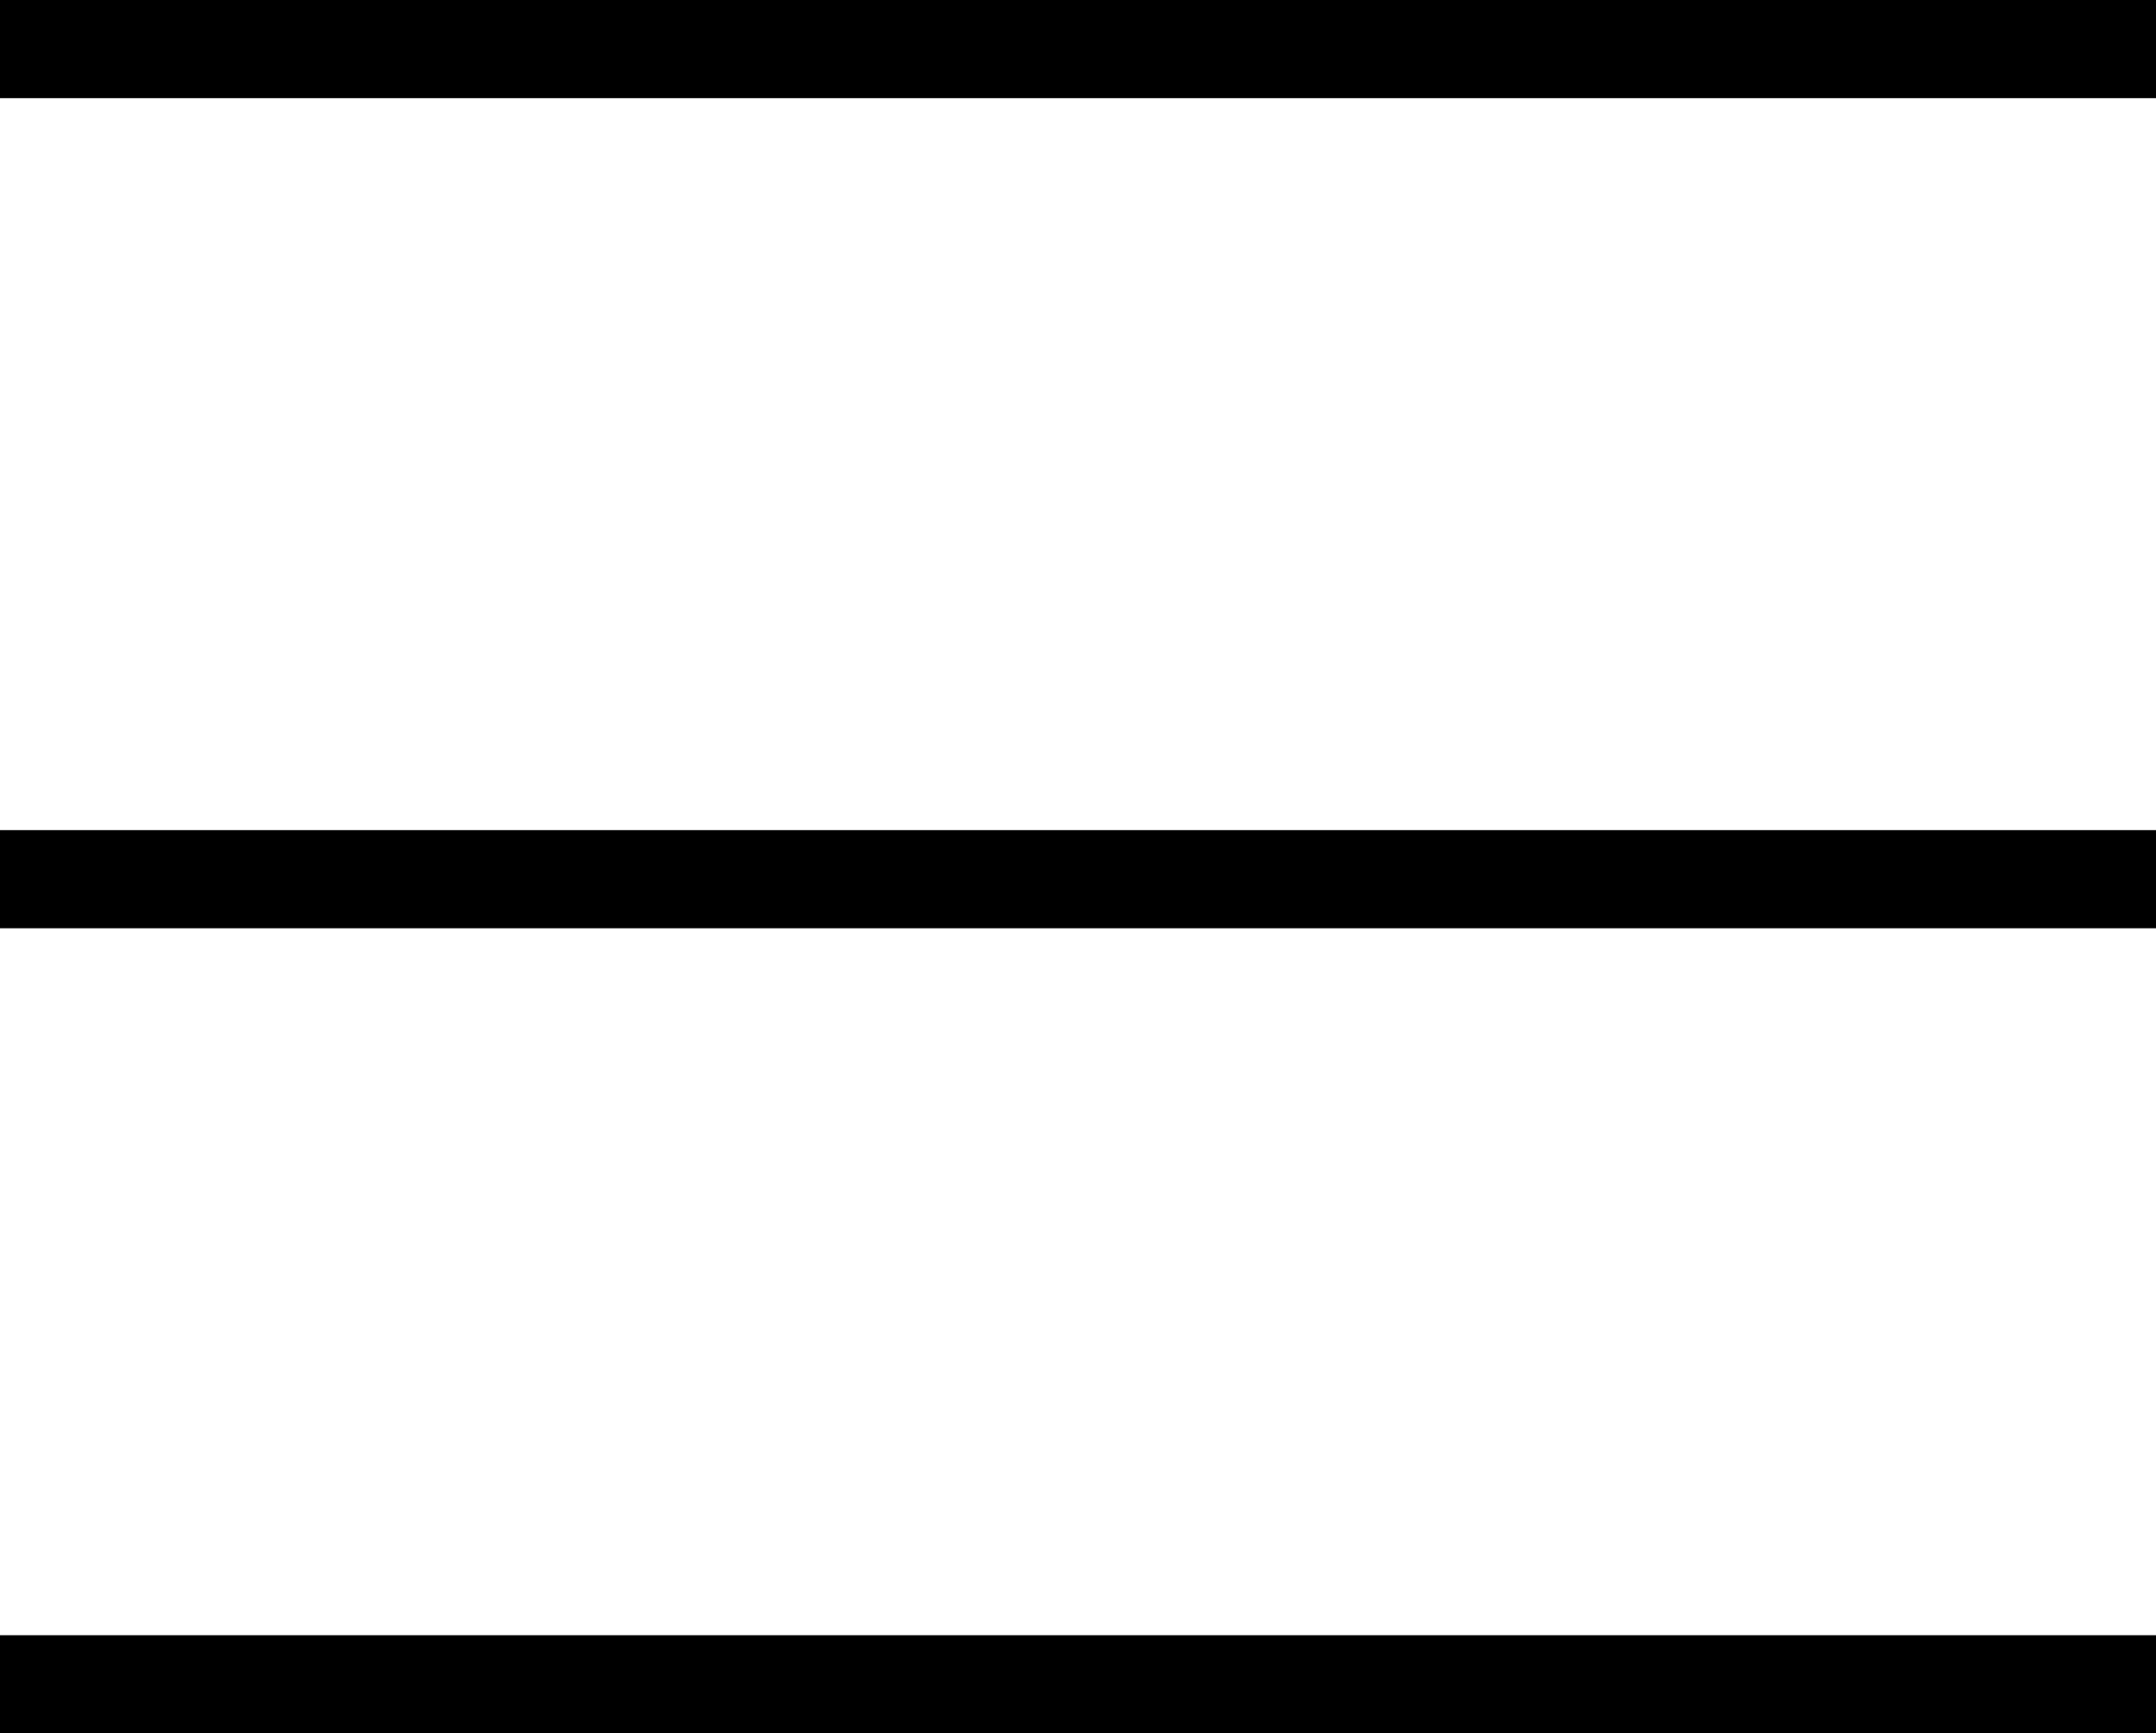 <svg id="Layer_1" data-name="Layer 1" xmlns="http://www.w3.org/2000/svg" viewBox="0 0 33.6 27.02"><rect y="12.94" width="33.6" height="1.53" fill="hamburgerColor"/><rect width="33.6" height="1.53"/><rect y="25.49" width="33.6" height="1.53"/></svg>